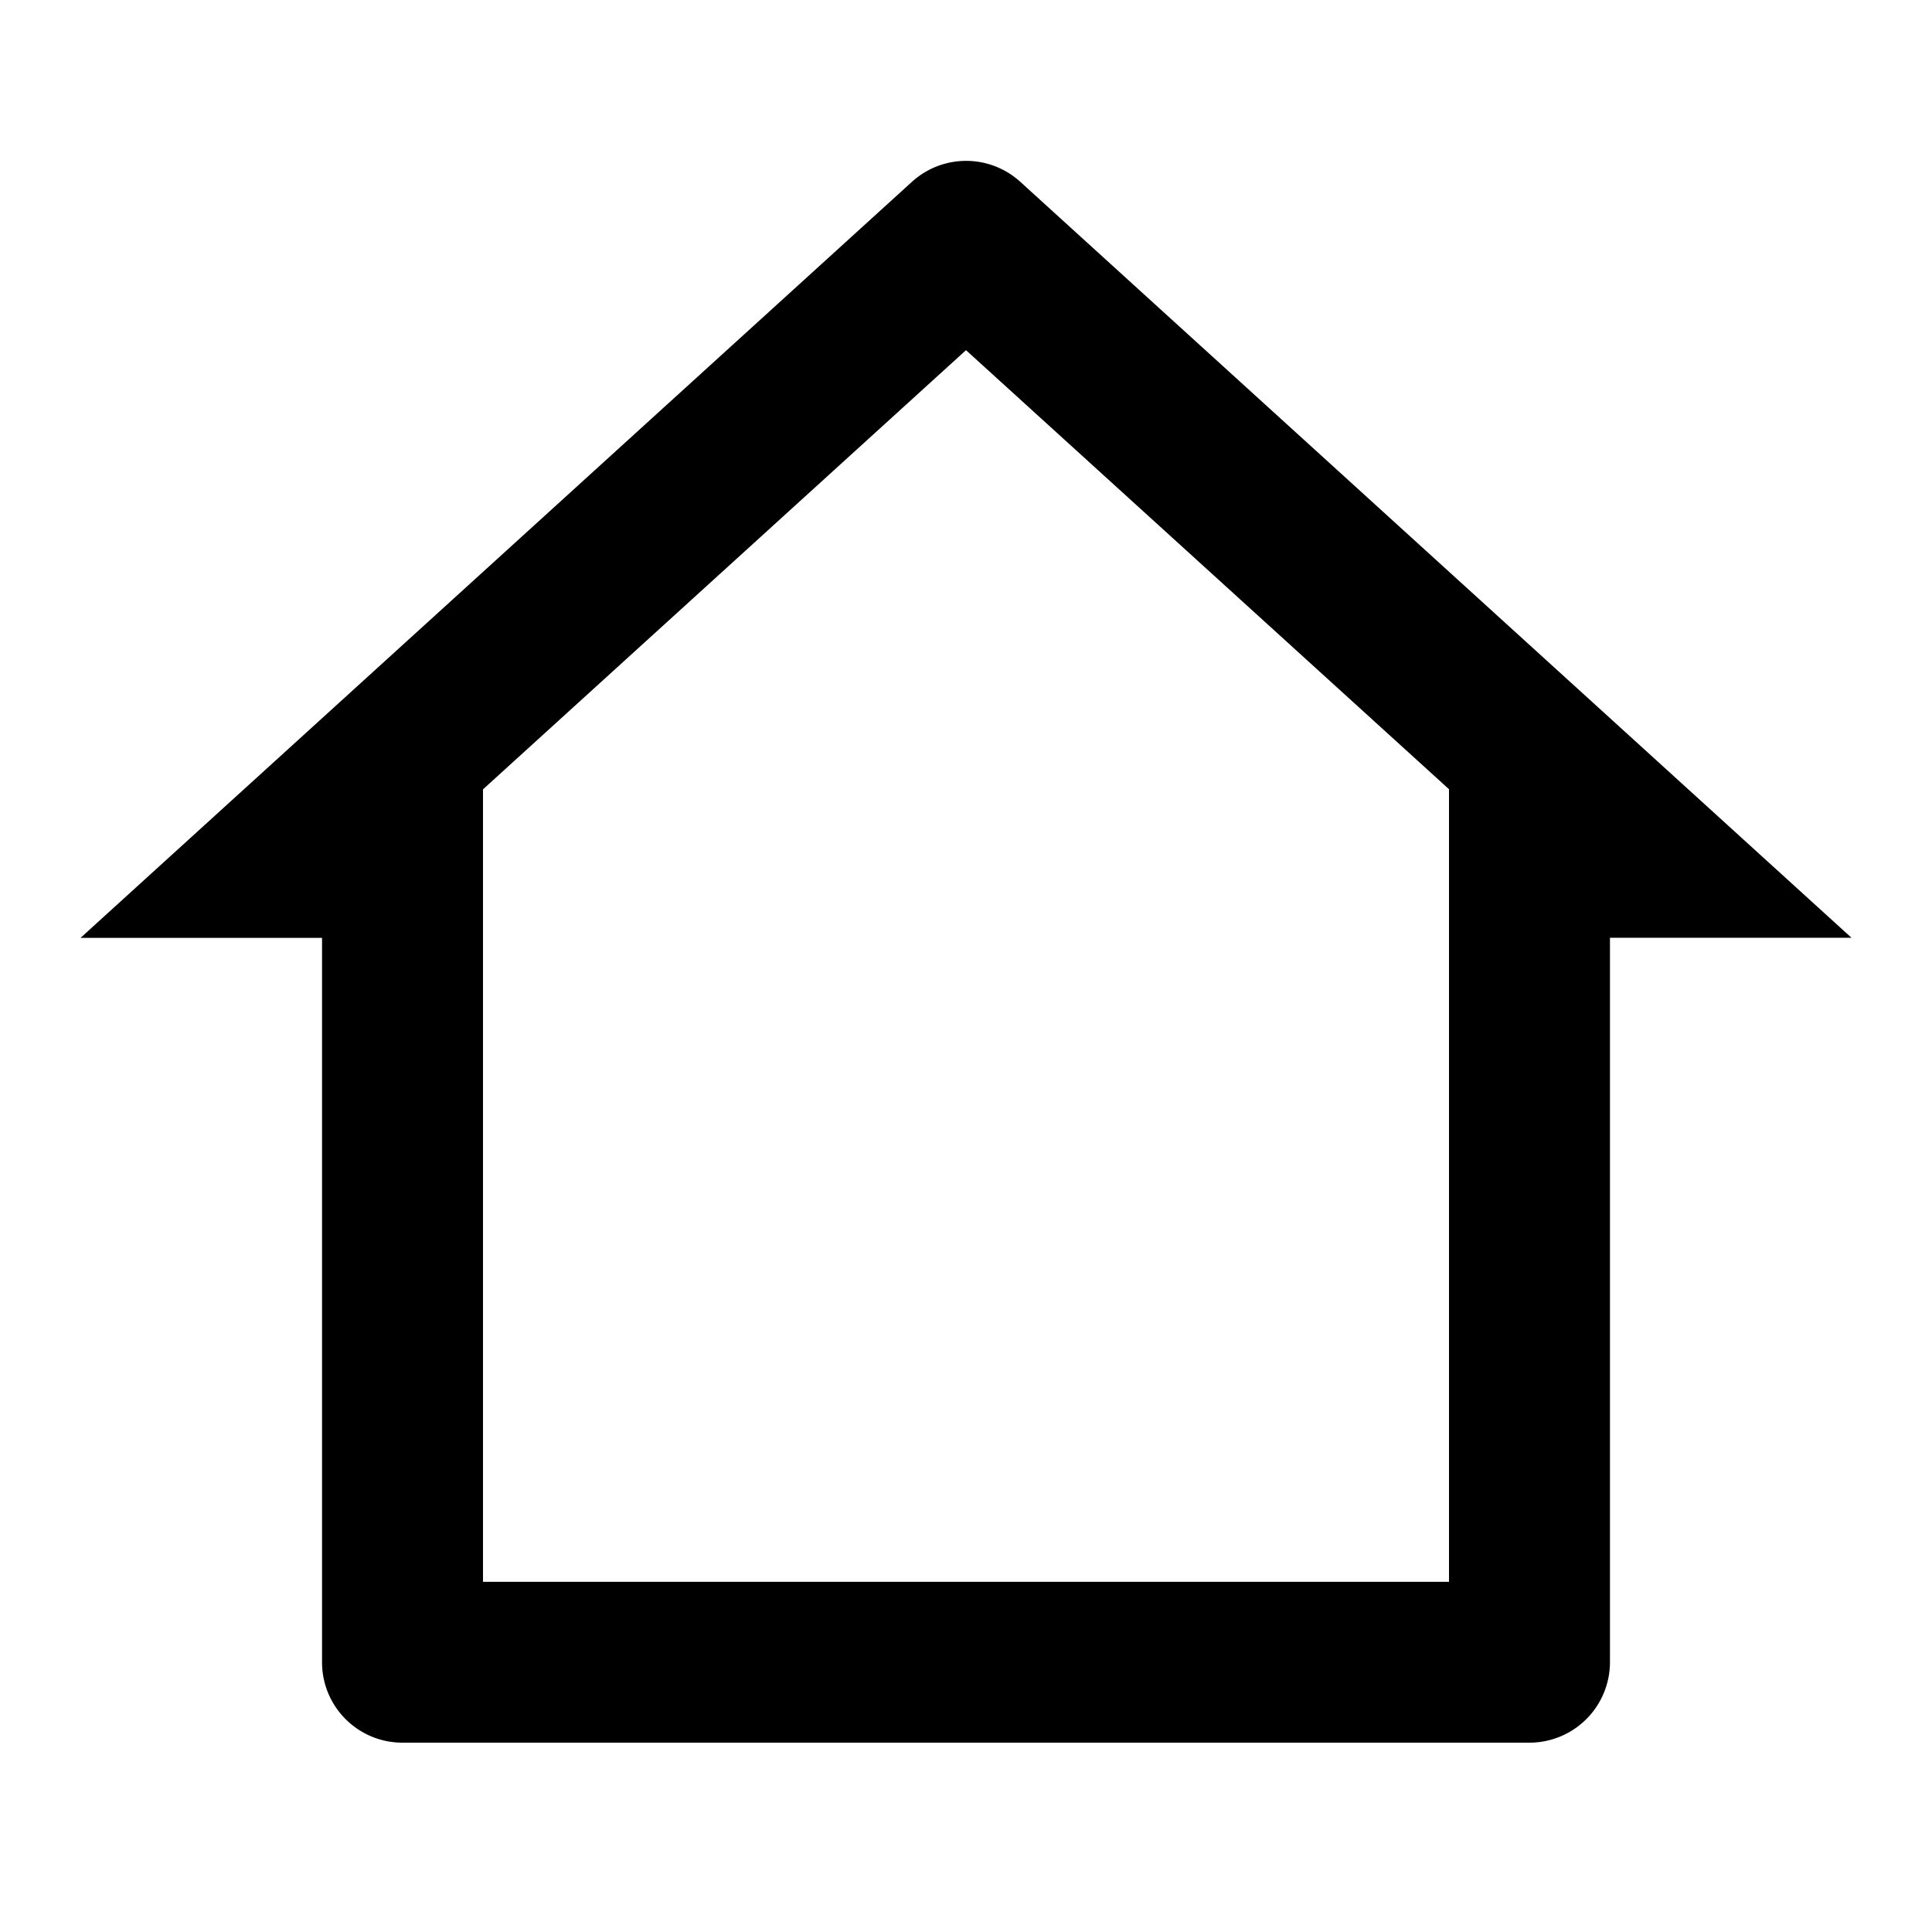 <svg width="16" height="16" xmlns="http://www.w3.org/2000/svg"><path fill-rule="evenodd" clip-rule="evenodd" d="M2.667 13.766c0 .368.298.666.666.666h9.334a.667.667 0 0 0 .666-.666v-6h2L8.45 1.506a.667.667 0 0 0-.898 0L.667 7.767h2v6zM12 6.536V13.1H4V6.537L8 2.9l4 3.636z"/></svg>